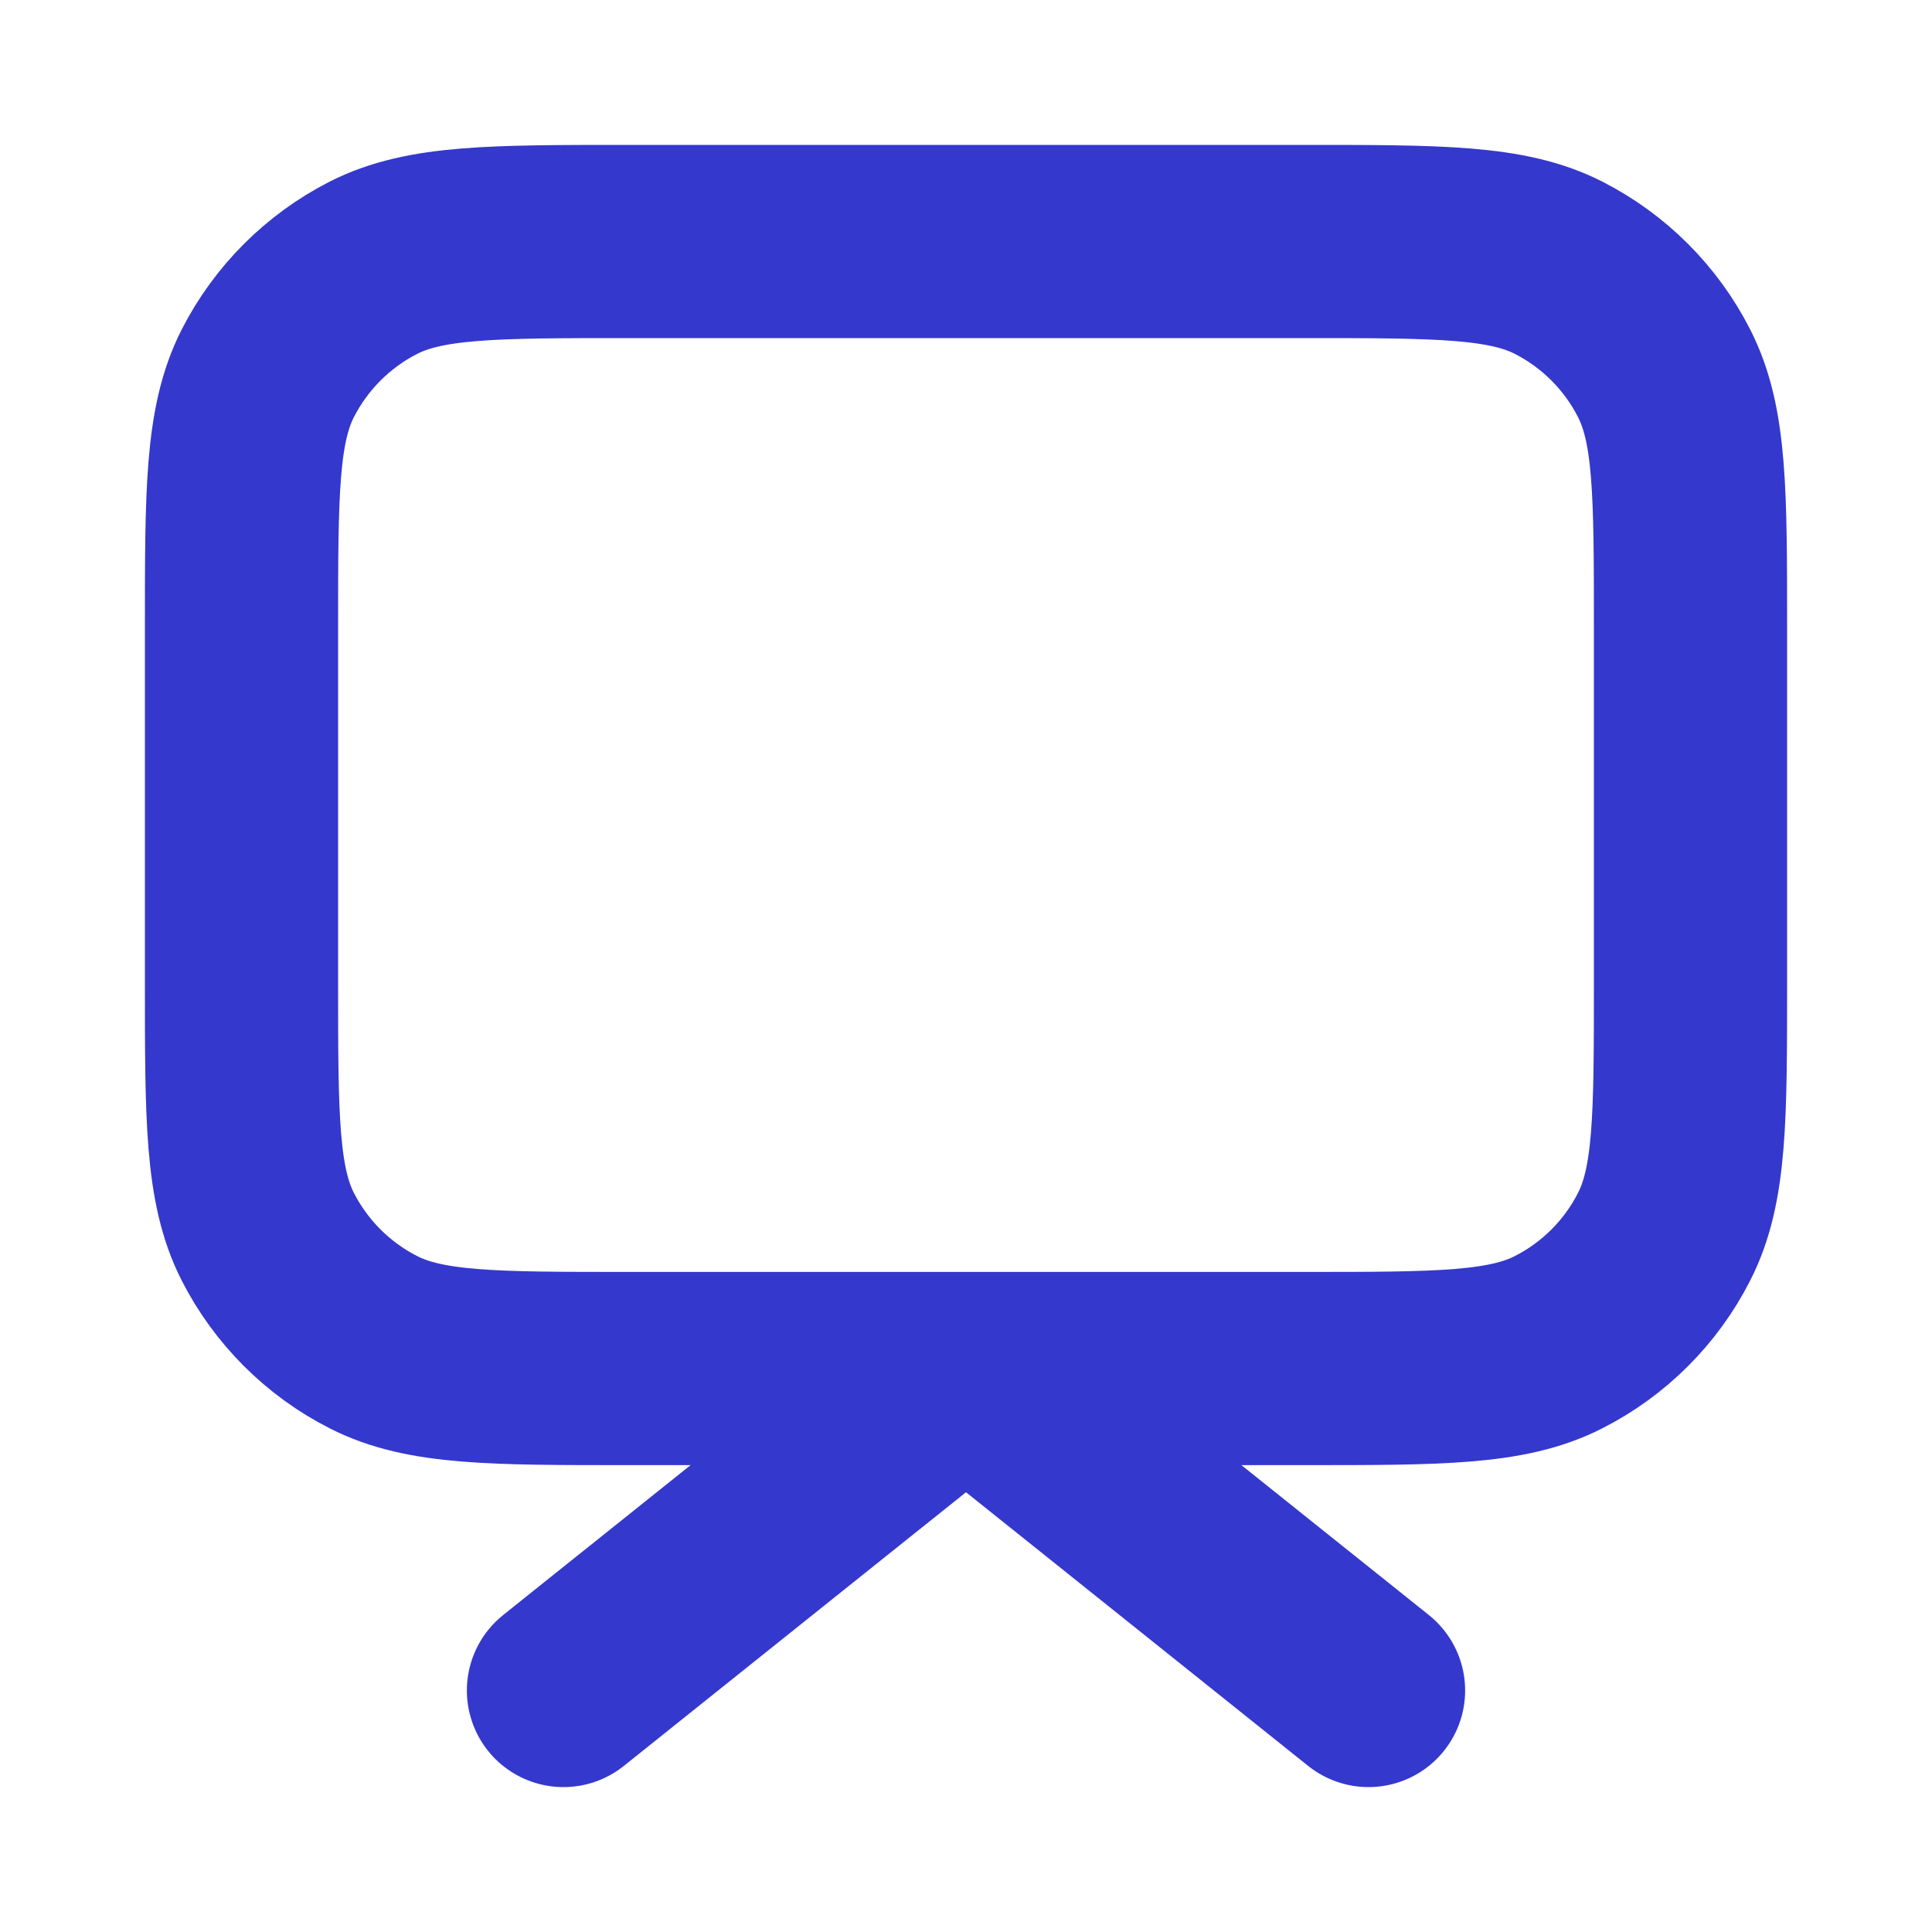 <svg width="20" height="20" viewBox="0 0 20 20" fill="none" xmlns="http://www.w3.org/2000/svg">
<path d="M5.833 17.5L10 14.167L14.167 17.5M6.5 14.167L13.5 14.167C14.9 14.167 15.6 14.167 16.135 13.894C16.605 13.655 16.988 13.272 17.227 12.802C17.5 12.267 17.5 11.567 17.5 10.167V6.5C17.5 5.1 17.5 4.4 17.227 3.865C16.988 3.395 16.605 3.012 16.135 2.772C15.6 2.5 14.9 2.5 13.5 2.5L6.5 2.5C5.1 2.5 4.4 2.5 3.865 2.772C3.395 3.012 3.012 3.395 2.772 3.865C2.5 4.4 2.5 5.1 2.5 6.5L2.5 10.167C2.5 11.567 2.5 12.267 2.772 12.802C3.012 13.272 3.395 13.655 3.865 13.894C4.4 14.167 5.1 14.167 6.5 14.167Z" stroke="#3538CD" stroke-width="2" stroke-linecap="round" stroke-linejoin="round"/>
</svg>
